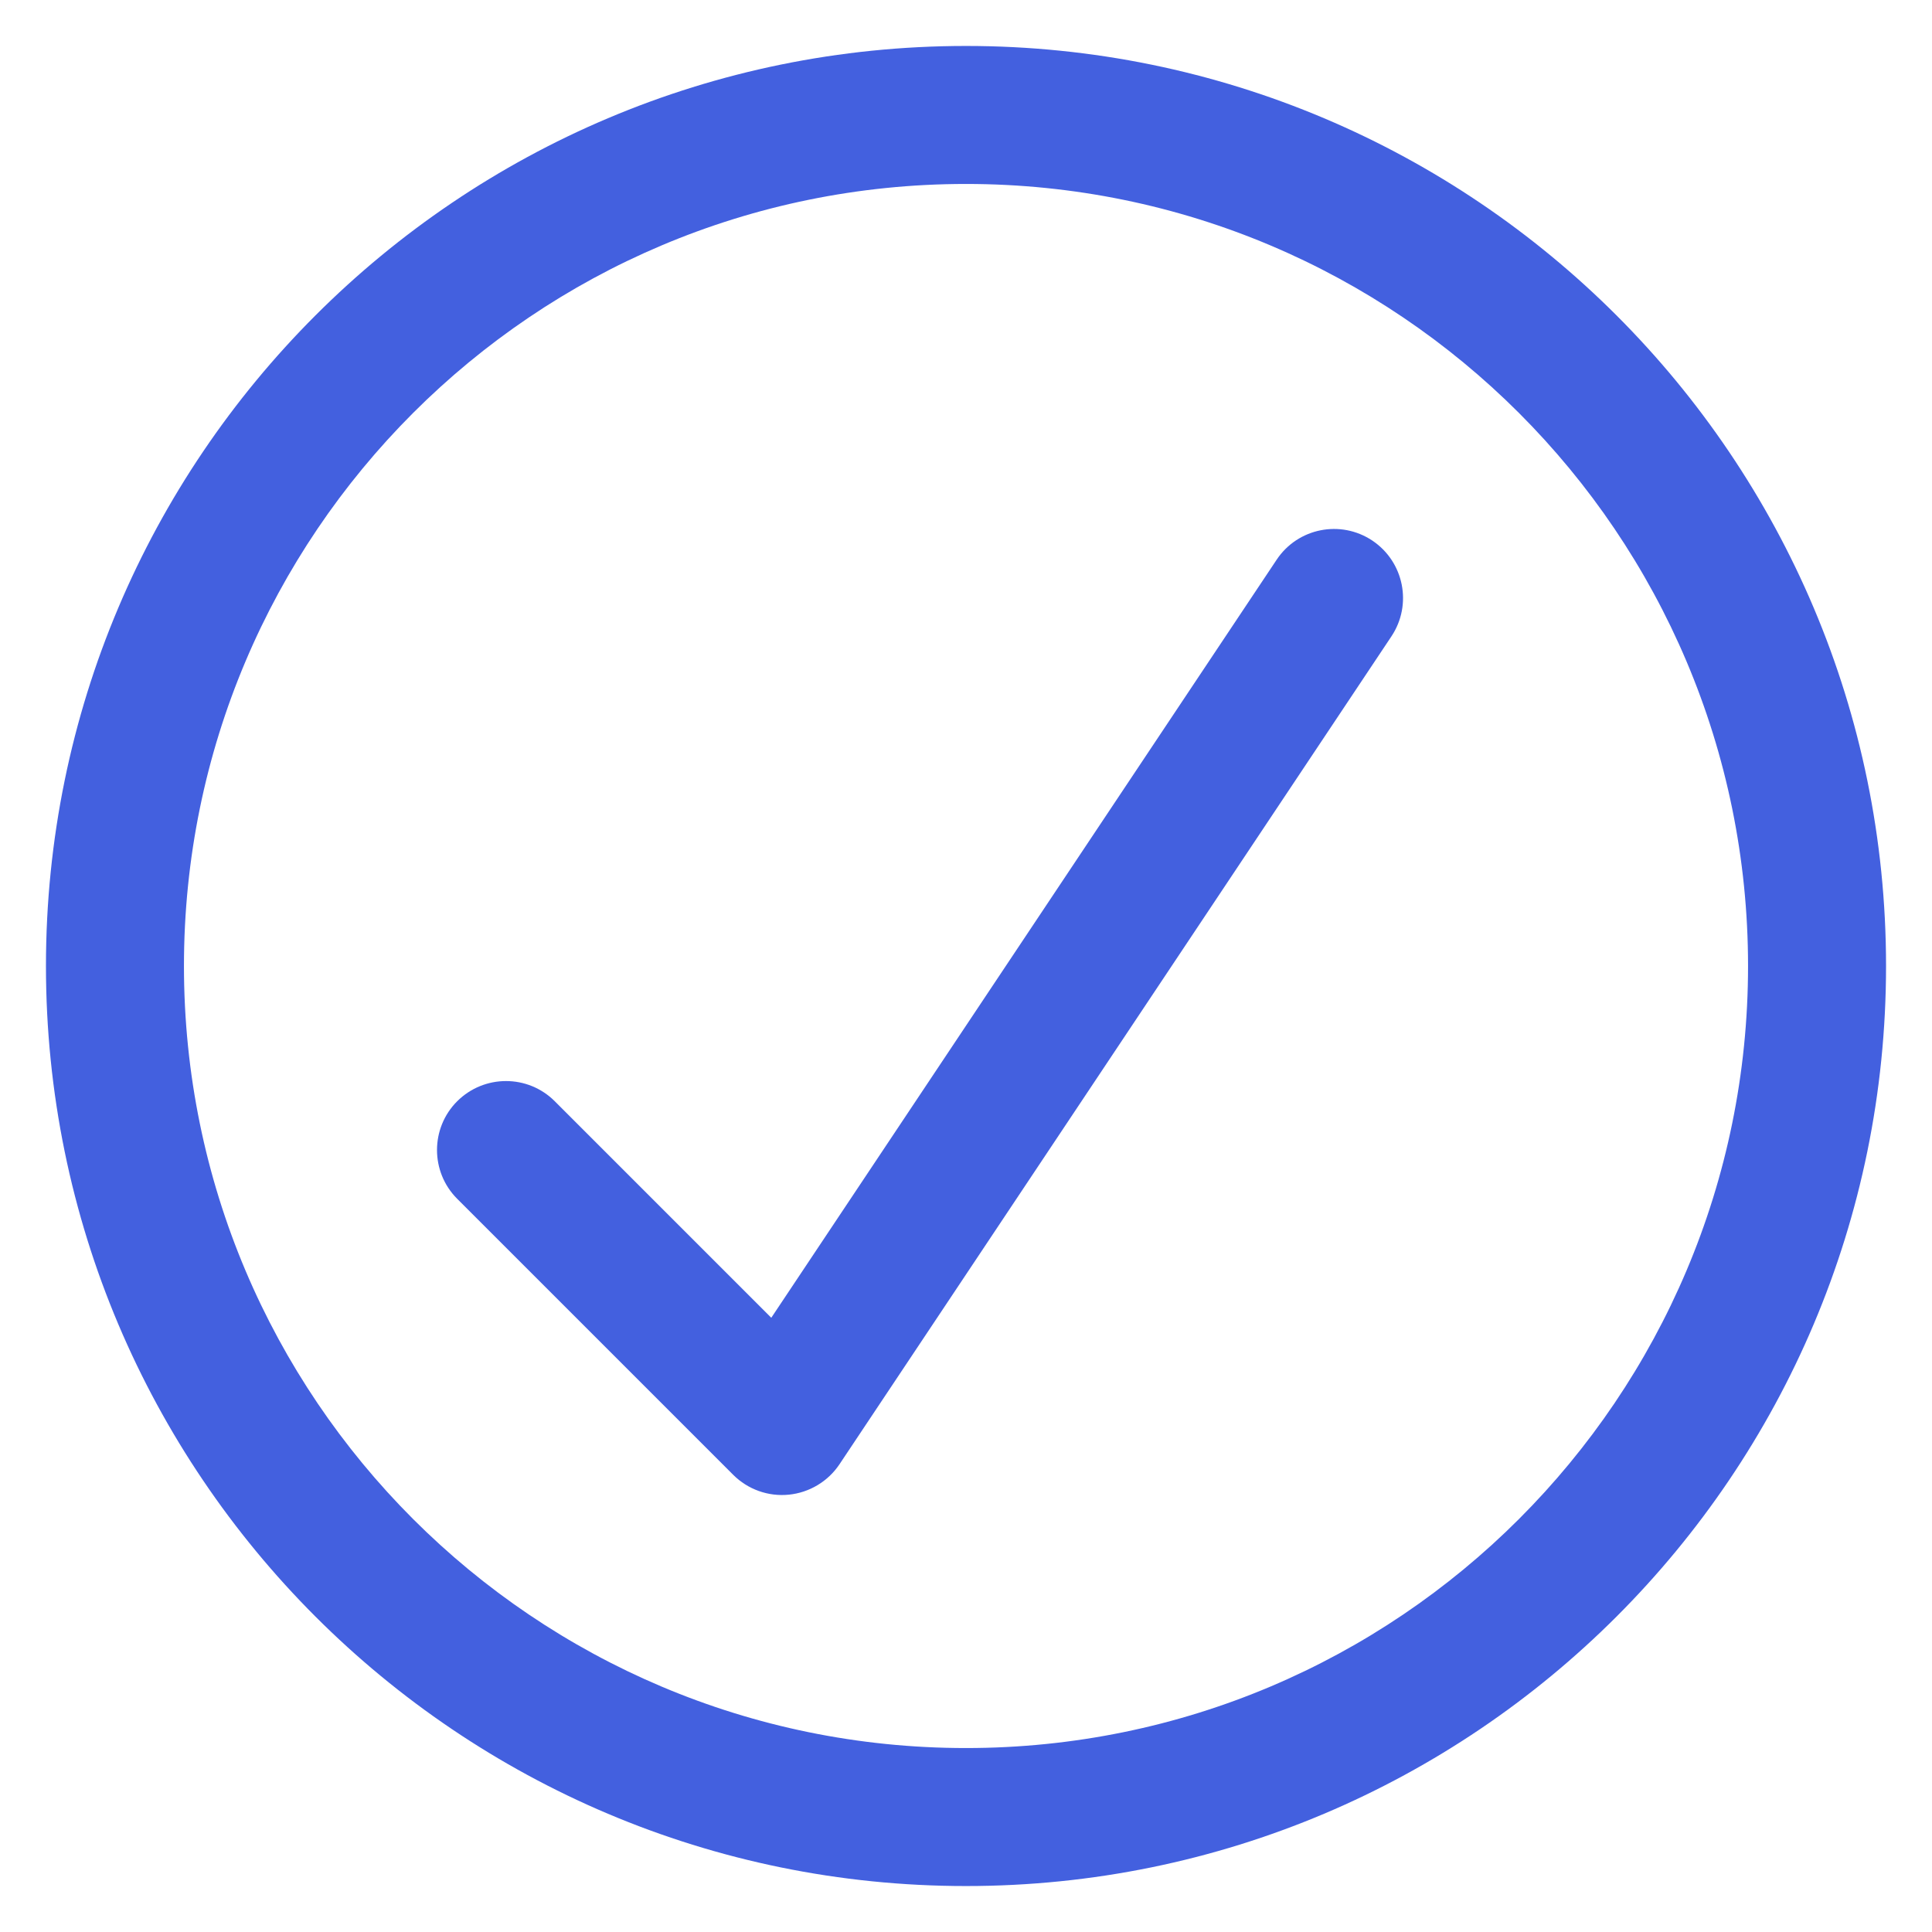 <svg width="14" height="14" viewBox="0 0 14 14" fill="none" xmlns="http://www.w3.org/2000/svg">
<path d="M10.083 4.611C10.236 4.381 10.174 4.071 9.944 3.917C9.714 3.764 9.404 3.826 9.251 4.056L5.589 9.549L4.02 7.98C3.825 7.785 3.509 7.785 3.313 7.98C3.118 8.175 3.118 8.492 3.313 8.687L5.313 10.687C5.419 10.793 5.567 10.846 5.716 10.831C5.865 10.816 6 10.735 6.083 10.611L10.083 4.611Z" fill="#4360DF"/>
<path fill-rule="evenodd" clip-rule="evenodd" d="M7 13.667C3.318 13.667 0.333 10.682 0.333 7C0.333 3.318 3.318 0.333 7 0.333C10.682 0.333 13.667 3.318 13.667 7C13.667 10.682 10.682 13.667 7 13.667ZM7 12.667C3.871 12.667 1.333 10.13 1.333 7C1.333 3.87 3.871 1.333 7 1.333C10.13 1.333 12.667 3.87 12.667 7C12.667 10.13 10.13 12.667 7 12.667Z" fill="#4360DF"/>
</svg>
